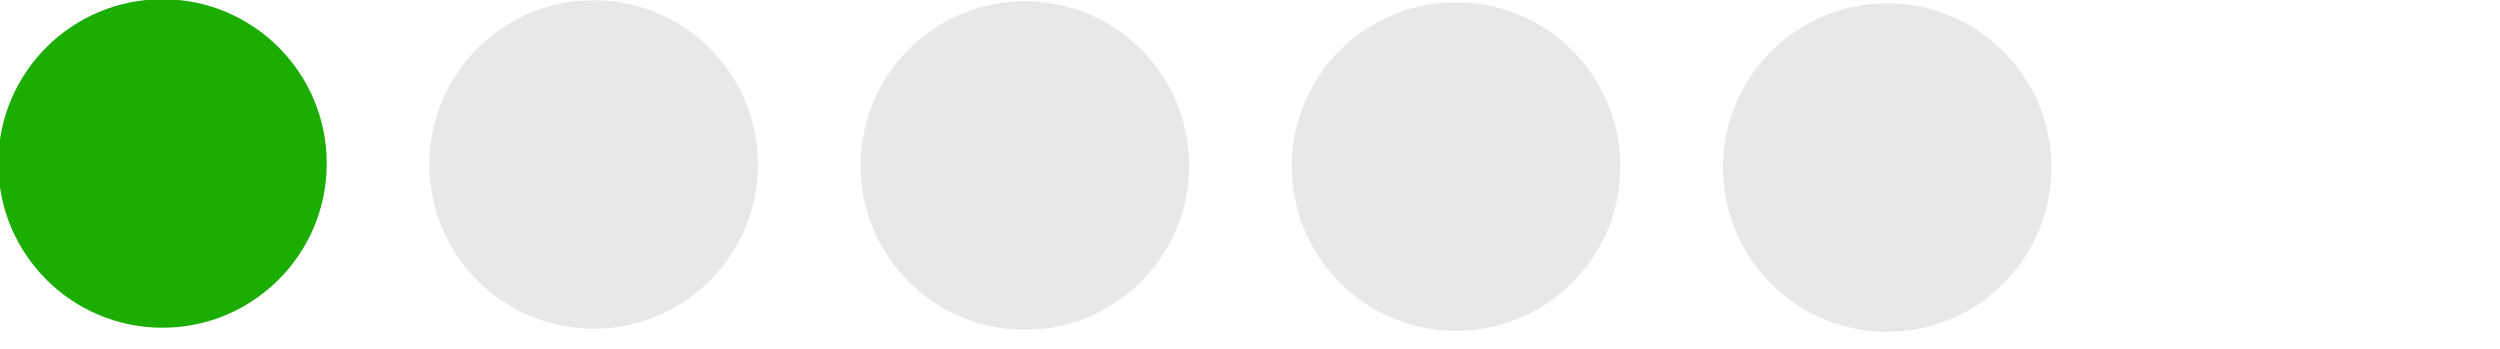 <?xml version="1.0" encoding="UTF-8"?>
<svg xmlns="http://www.w3.org/2000/svg" xmlns:xlink="http://www.w3.org/1999/xlink" version="1.1" width="121.759" height="17" xml:space="preserve">
	<rect id="backgroundrect" width="100%" height="100%" x="0" y="0" fill="none" stroke="none" class="" />


<g class="currentLayer"><title>Layer 1</title><g id="svg_1" class="" transform="rotate(-89.864 60.414,8.086) ">
	<g id="svg_2">
			<circle fill="#1bae01" class="st7" cx="60.414" cy="-44.414" r="8" id="svg_3" />
		</g>
		<g id="svg_4">
			<circle fill="#e8e8e8" class="st1" cx="60.414" cy="-23.414" r="8" id="svg_5" />
		</g>
		<g id="svg_6">
			<circle fill="#e8e8e8" class="st7" cx="60.414" cy="-2.414" r="8" id="svg_7" />
		</g>
		<g id="svg_8">
			<circle fill="#e8e8e8" class="st7" cx="60.414" cy="18.586" r="8" id="svg_9" />
		</g>
		<g id="svg_10">
			<circle fill="#e8e8e8" class="st7" cx="60.414" cy="39.586" r="8" id="svg_11" />
		</g>
	
		
	</g></g></svg>